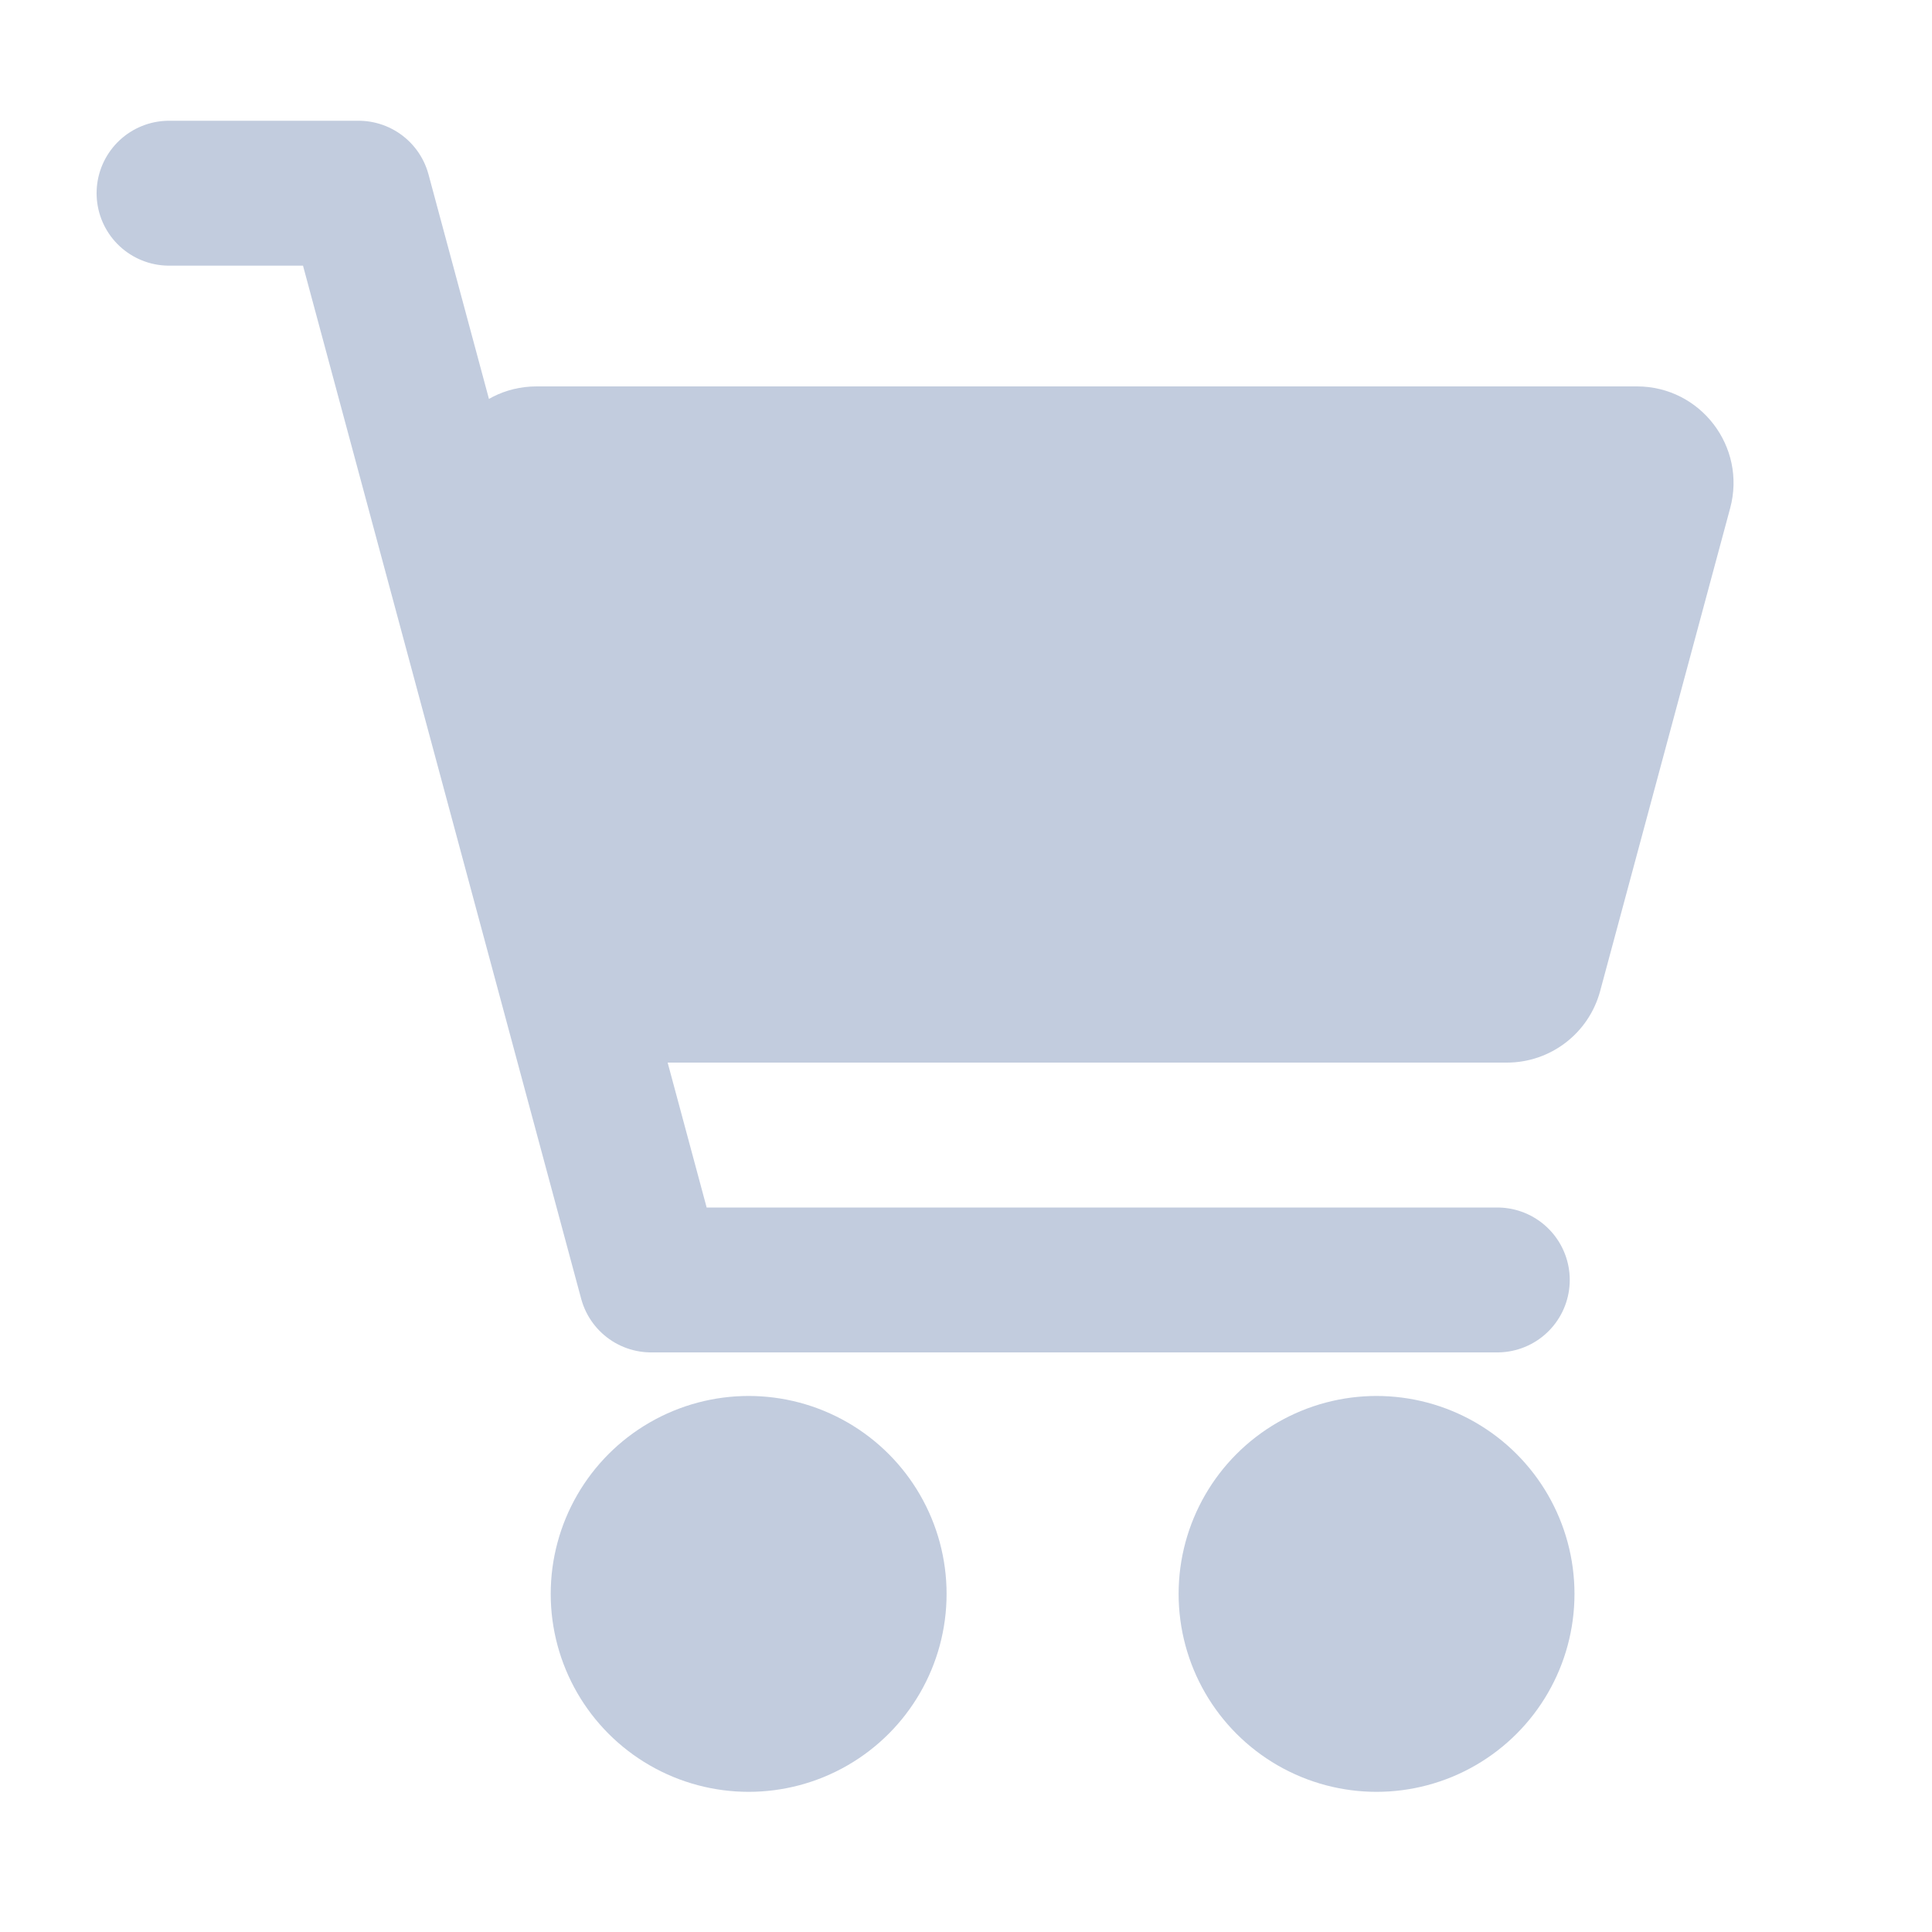 <svg width="80" height="80" viewBox="0 0 80 80" fill="none" xmlns="http://www.w3.org/2000/svg">
  <path d="M66.258 41.04L71.643 21.04C72.327 18.498 70.413 16 67.781 16H22.219C19.587 16 17.673 18.498 18.357 21.04L23.741 41.04C24.212 42.786 25.795 44 27.604 44H62.396C64.205 44 65.788 42.786 66.258 41.04Z" fill="#C2CCDE" />
  <path d="M7 8H14.846L26.962 53H62" stroke="#C2CCDE" stroke-width="6" stroke-linecap="round" stroke-linejoin="round" />
  <path d="M28.402 61.5C30.01 60.572 31.99 60.572 33.598 61.5C35.206 62.428 36.196 64.144 36.196 66C36.196 67.856 35.206 69.572 33.598 70.5C31.99 71.428 30.01 71.428 28.402 70.5C26.794 69.572 25.804 67.856 25.804 66C25.804 64.144 26.794 62.428 28.402 61.5Z" fill="#C2CCDE" stroke="#C2CCDE" stroke-width="6" stroke-linecap="round" stroke-linejoin="round" />
  <path d="M54.402 61.5C56.01 60.572 57.99 60.572 59.598 61.5C61.206 62.428 62.196 64.144 62.196 66C62.196 67.856 61.206 69.572 59.598 70.5C57.99 71.428 56.01 71.428 54.402 70.5C52.794 69.572 51.804 67.856 51.804 66C51.804 64.144 52.794 62.428 54.402 61.5Z" fill="#C2CCDE" stroke="#C2CCDE" stroke-width="6" stroke-linecap="round" stroke-linejoin="round" />
</svg>